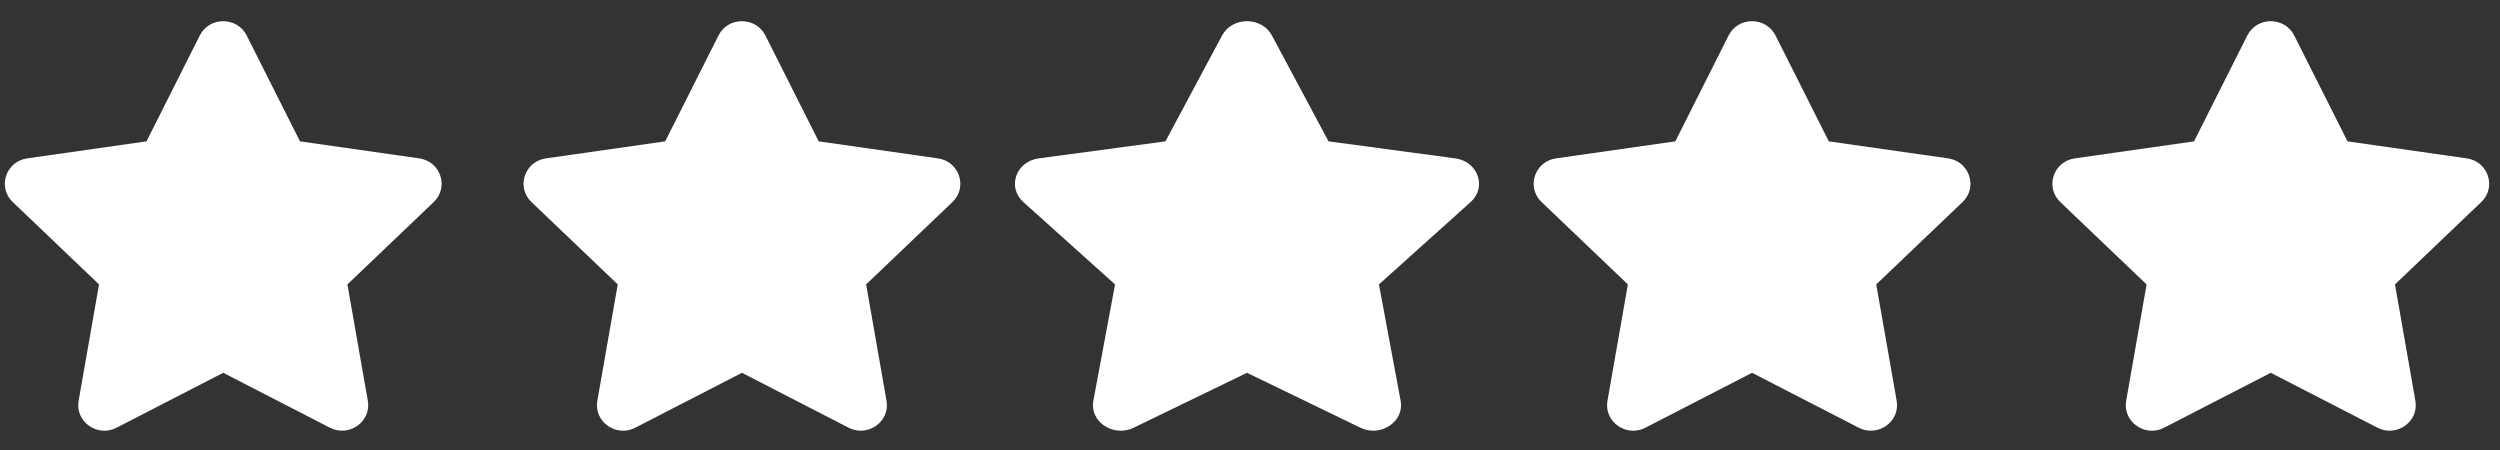 <svg width="111" height="20" viewBox="0 0 111 20" fill="none" xmlns="http://www.w3.org/2000/svg">
<rect x="0" y="0" width="111" height="20" fill="#333333" stroke="none"/>
<path fill-rule="evenodd" clip-rule="evenodd" d="M8.871 1.574L6.504 6.276L1.207 7.032C0.258 7.167 -0.123 8.314 0.566 8.971L4.397 12.628L3.491 17.794C3.328 18.728 4.332 19.428 5.173 18.991L9.911 16.552L14.649 18.991C15.49 19.424 16.494 18.728 16.331 17.794L15.425 12.628L19.257 8.971C19.946 8.314 19.565 7.167 18.615 7.032L13.319 6.276L10.952 1.574C10.528 0.736 9.299 0.726 8.871 1.574ZM99.782 1.574L97.415 6.276L92.119 7.032C91.169 7.167 90.789 8.314 91.477 8.971L95.309 12.628L94.402 17.794C94.239 18.728 95.244 19.428 96.084 18.991L100.823 16.552L105.561 18.991C106.402 19.424 107.406 18.728 107.243 17.794L106.337 12.628L110.168 8.971C110.857 8.314 110.476 7.167 109.527 7.032L104.23 6.276L101.863 1.574C101.439 0.736 100.21 0.726 99.782 1.574ZM29.535 6.276L31.902 1.574C32.33 0.726 33.559 0.736 33.983 1.574L36.35 6.276L41.646 7.032C42.596 7.167 42.977 8.314 42.288 8.971L38.456 12.628L39.362 17.794C39.525 18.728 38.521 19.424 37.68 18.991L32.942 16.552L28.204 18.991C27.363 19.428 26.359 18.728 26.522 17.794L27.428 12.628L23.597 8.971C22.908 8.314 23.288 7.167 24.238 7.032L29.535 6.276ZM54.261 1.574L51.746 6.276L46.119 7.032C45.109 7.167 44.705 8.314 45.437 8.971L49.508 12.628L48.545 17.794C48.372 18.728 49.439 19.428 50.332 18.991L55.367 16.552L60.401 18.991C61.294 19.424 62.362 18.728 62.188 17.794L61.225 12.628L65.296 8.971C66.028 8.314 65.624 7.167 64.614 7.032L58.987 6.276L56.472 1.574C56.021 0.736 54.716 0.726 54.261 1.574ZM74.384 6.276L76.751 1.574C77.178 0.726 78.408 0.736 78.832 1.574L81.199 6.276L86.495 7.032C87.445 7.167 87.826 8.314 87.137 8.971L83.305 12.628L84.212 17.794C84.375 18.728 83.371 19.424 82.529 18.991L77.791 16.552L73.054 18.991C72.212 19.428 71.208 18.728 71.372 17.794L72.278 12.628L68.446 8.971C67.757 8.314 68.137 7.167 69.087 7.032L74.384 6.276Z" fill="white"/>
</svg>
